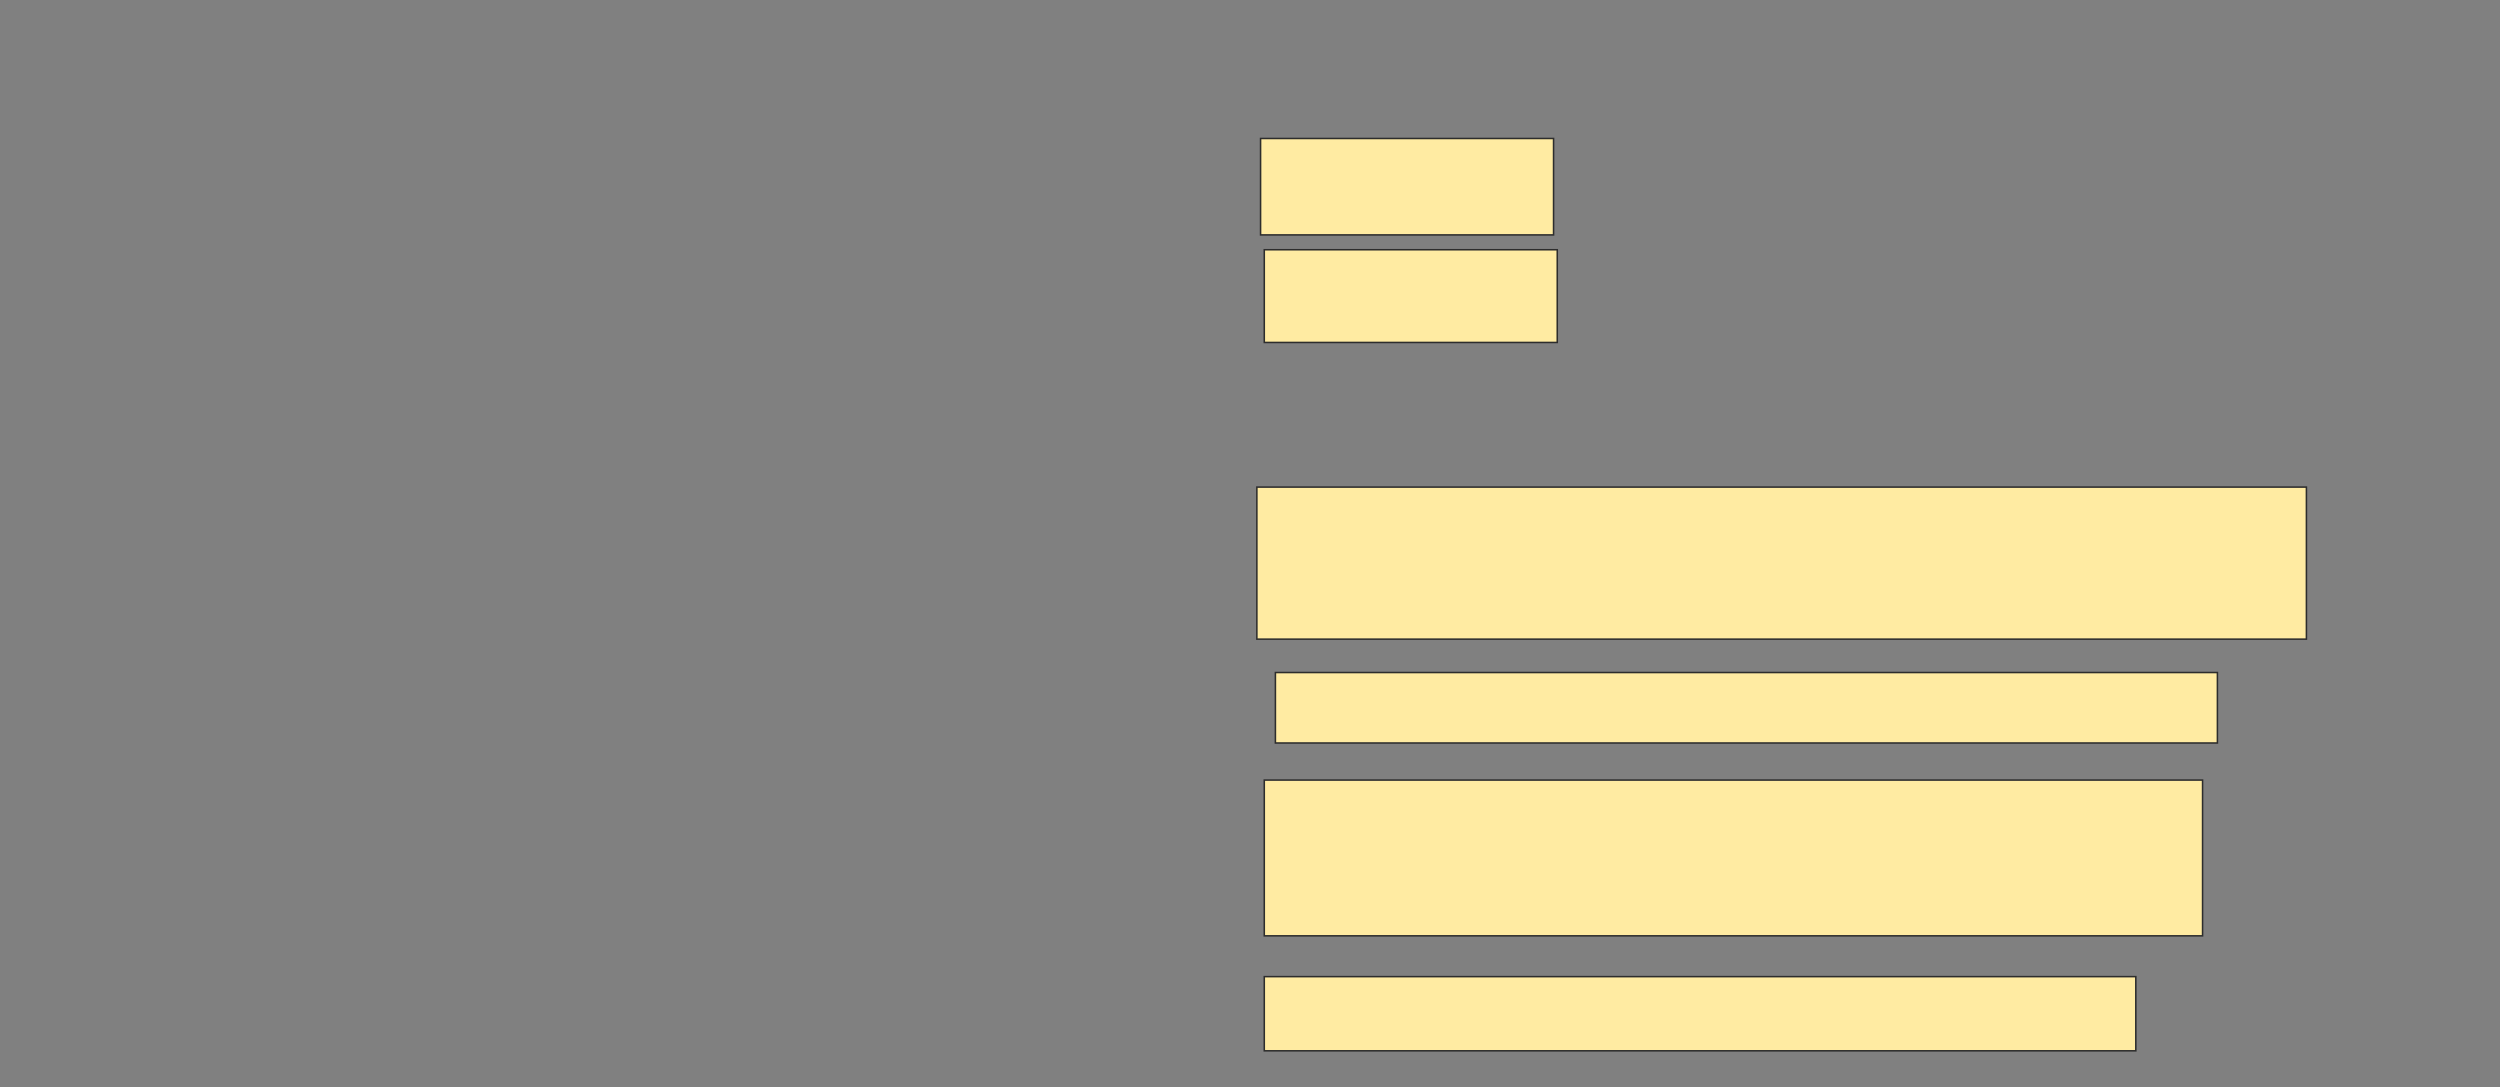 <svg xmlns="http://www.w3.org/2000/svg" width="1605" height="698">
 <rect width="100%" height="100%" fill="#808080" stroke="none"/>
 <!-- Created with Image Occlusion Enhanced -->
 <g>
  <title>Labels</title>
 </g>
 <g>
  <title>Masks</title>
  <rect stroke="#2D2D2D" id="3cd21c4c8e794366b4db366d079931db-ao-1" height="61.905" width="188.095" y="88.905" x="809.286" fill="#FFEBA2"/>
  <rect id="3cd21c4c8e794366b4db366d079931db-ao-2" height="47.619" width="559.524" y="627" x="811.667" stroke-linecap="null" stroke-linejoin="null" stroke-dasharray="null" stroke="#2D2D2D" fill="#FFEBA2"/>
  <rect id="3cd21c4c8e794366b4db366d079931db-ao-3" height="100" width="602.381" y="500.81" x="811.667" stroke-linecap="null" stroke-linejoin="null" stroke-dasharray="null" stroke="#2D2D2D" fill="#FFEBA2"/>
  <rect stroke="#2D2D2D" id="3cd21c4c8e794366b4db366d079931db-ao-4" height="45.238" width="604.762" y="431.762" x="818.81" stroke-linecap="null" stroke-linejoin="null" stroke-dasharray="null" fill="#FFEBA2"/>
  <rect stroke="#2D2D2D" id="3cd21c4c8e794366b4db366d079931db-ao-5" height="97.619" width="673.81" y="312.714" x="806.905" stroke-linecap="null" stroke-linejoin="null" stroke-dasharray="null" fill="#FFEBA2"/>
  
  <rect id="3cd21c4c8e794366b4db366d079931db-ao-7" height="59.524" width="188.095" y="160.333" x="811.667" stroke-linecap="null" stroke-linejoin="null" stroke-dasharray="null" stroke="#2D2D2D" fill="#FFEBA2"/>
 </g>
</svg>